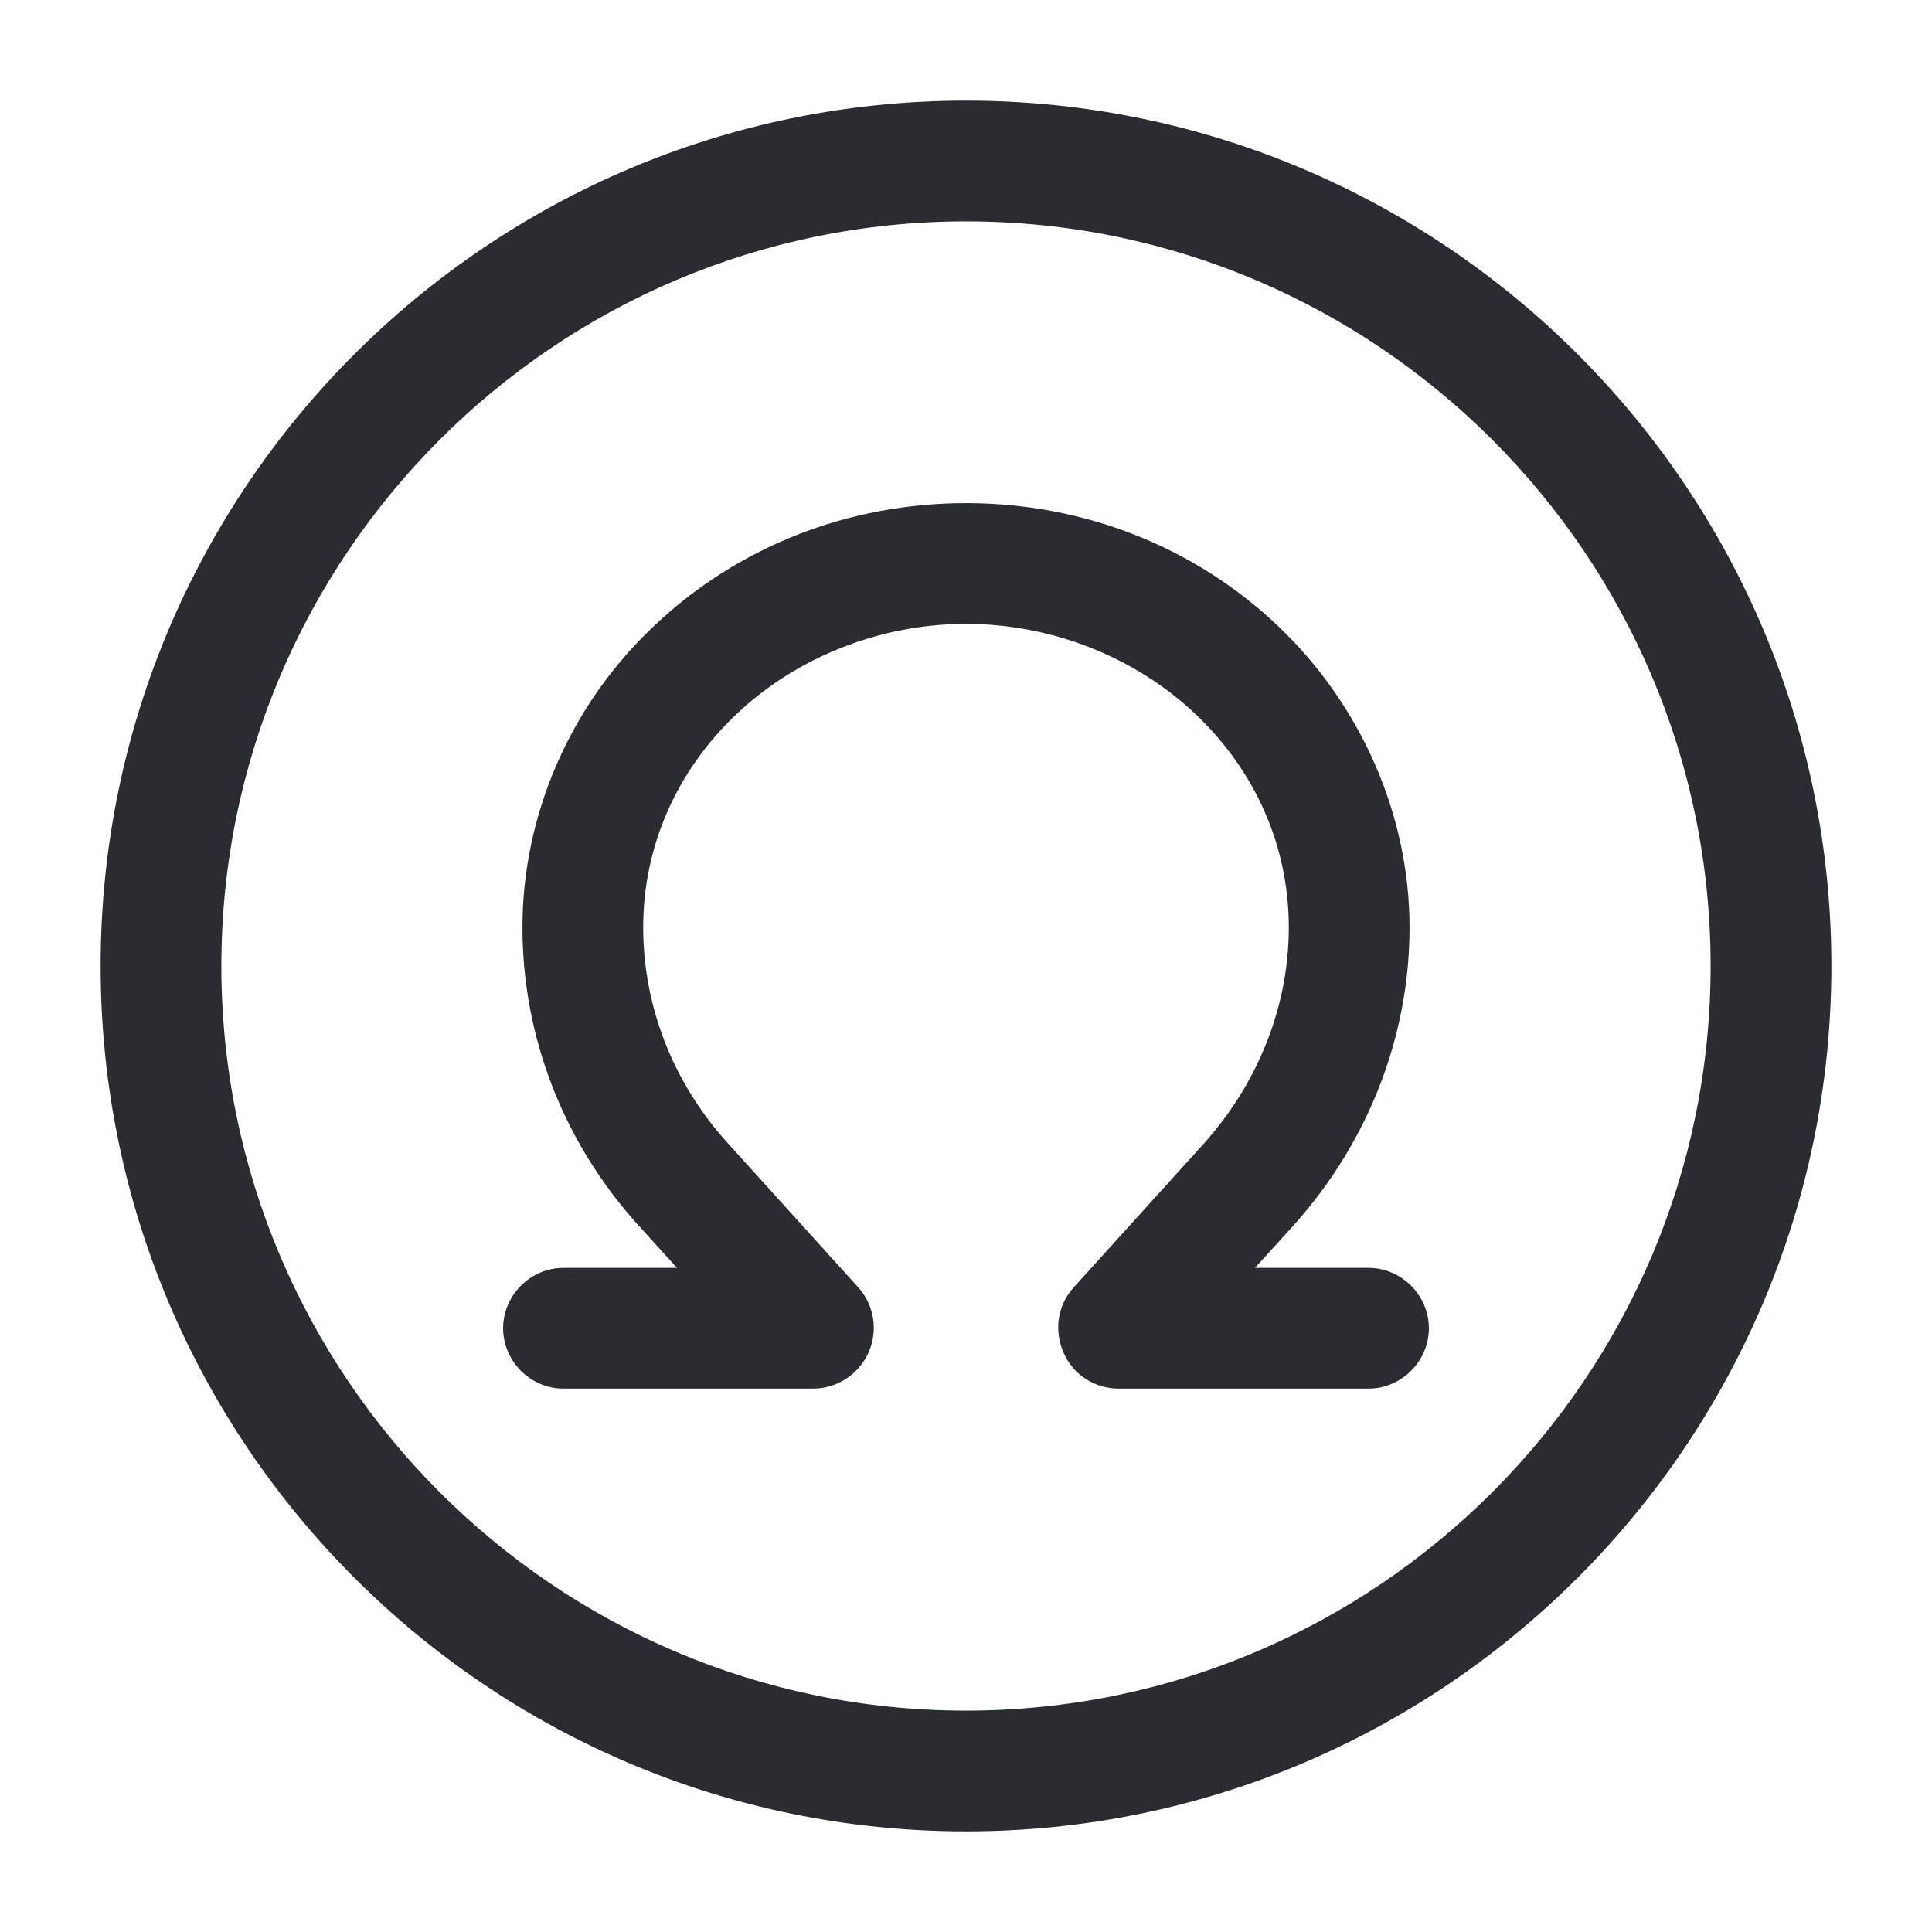 <svg width="24" height="24" viewBox="0 0 24 24" fill="none" xmlns="http://www.w3.org/2000/svg">
<path d="M12 22.75C6.07 22.75 1.25 17.93 1.25 12C1.25 6.07 6.07 1.25 12 1.25C17.93 1.25 22.75 6.07 22.75 12C22.75 17.93 17.93 22.75 12 22.75ZM12 2.75C6.9 2.75 2.75 6.9 2.75 12C2.75 17.1 6.9 21.25 12 21.25C17.1 21.25 21.25 17.1 21.25 12C21.25 6.9 17.1 2.75 12 2.75Z" fill="#292D32"/>
<path d="M17 17.25H13.9C13.6 17.25 13.33 17.08 13.21 16.8C13.09 16.52 13.14 16.21 13.34 15.99L14.96 14.2C15.63 13.45 16.01 12.5 16.01 11.52C16.01 10.52 15.6 9.58 14.85 8.87C14.1 8.16 13.06 7.75 12 7.75C10.94 7.75 9.9 8.16 9.15 8.87C8.4 9.58 7.99 10.52 7.99 11.52C7.99 12.5 8.36 13.45 9.04 14.2L10.66 15.99C10.86 16.21 10.91 16.53 10.79 16.8C10.67 17.07 10.4 17.25 10.1 17.25H7C6.59 17.25 6.25 16.91 6.25 16.5C6.25 16.09 6.59 15.75 7 15.75H8.41L7.92 15.21C7 14.19 6.49 12.88 6.49 11.52C6.49 10.13 7.08 8.76 8.12 7.78C9.16 6.79 10.54 6.25 12 6.25C13.46 6.25 14.84 6.79 15.88 7.78C16.91 8.76 17.51 10.13 17.51 11.52C17.51 12.87 17 14.18 16.08 15.21L15.59 15.75H17C17.41 15.75 17.75 16.09 17.75 16.5C17.75 16.91 17.41 17.25 17 17.25Z" fill="#292D32"/>
</svg>
